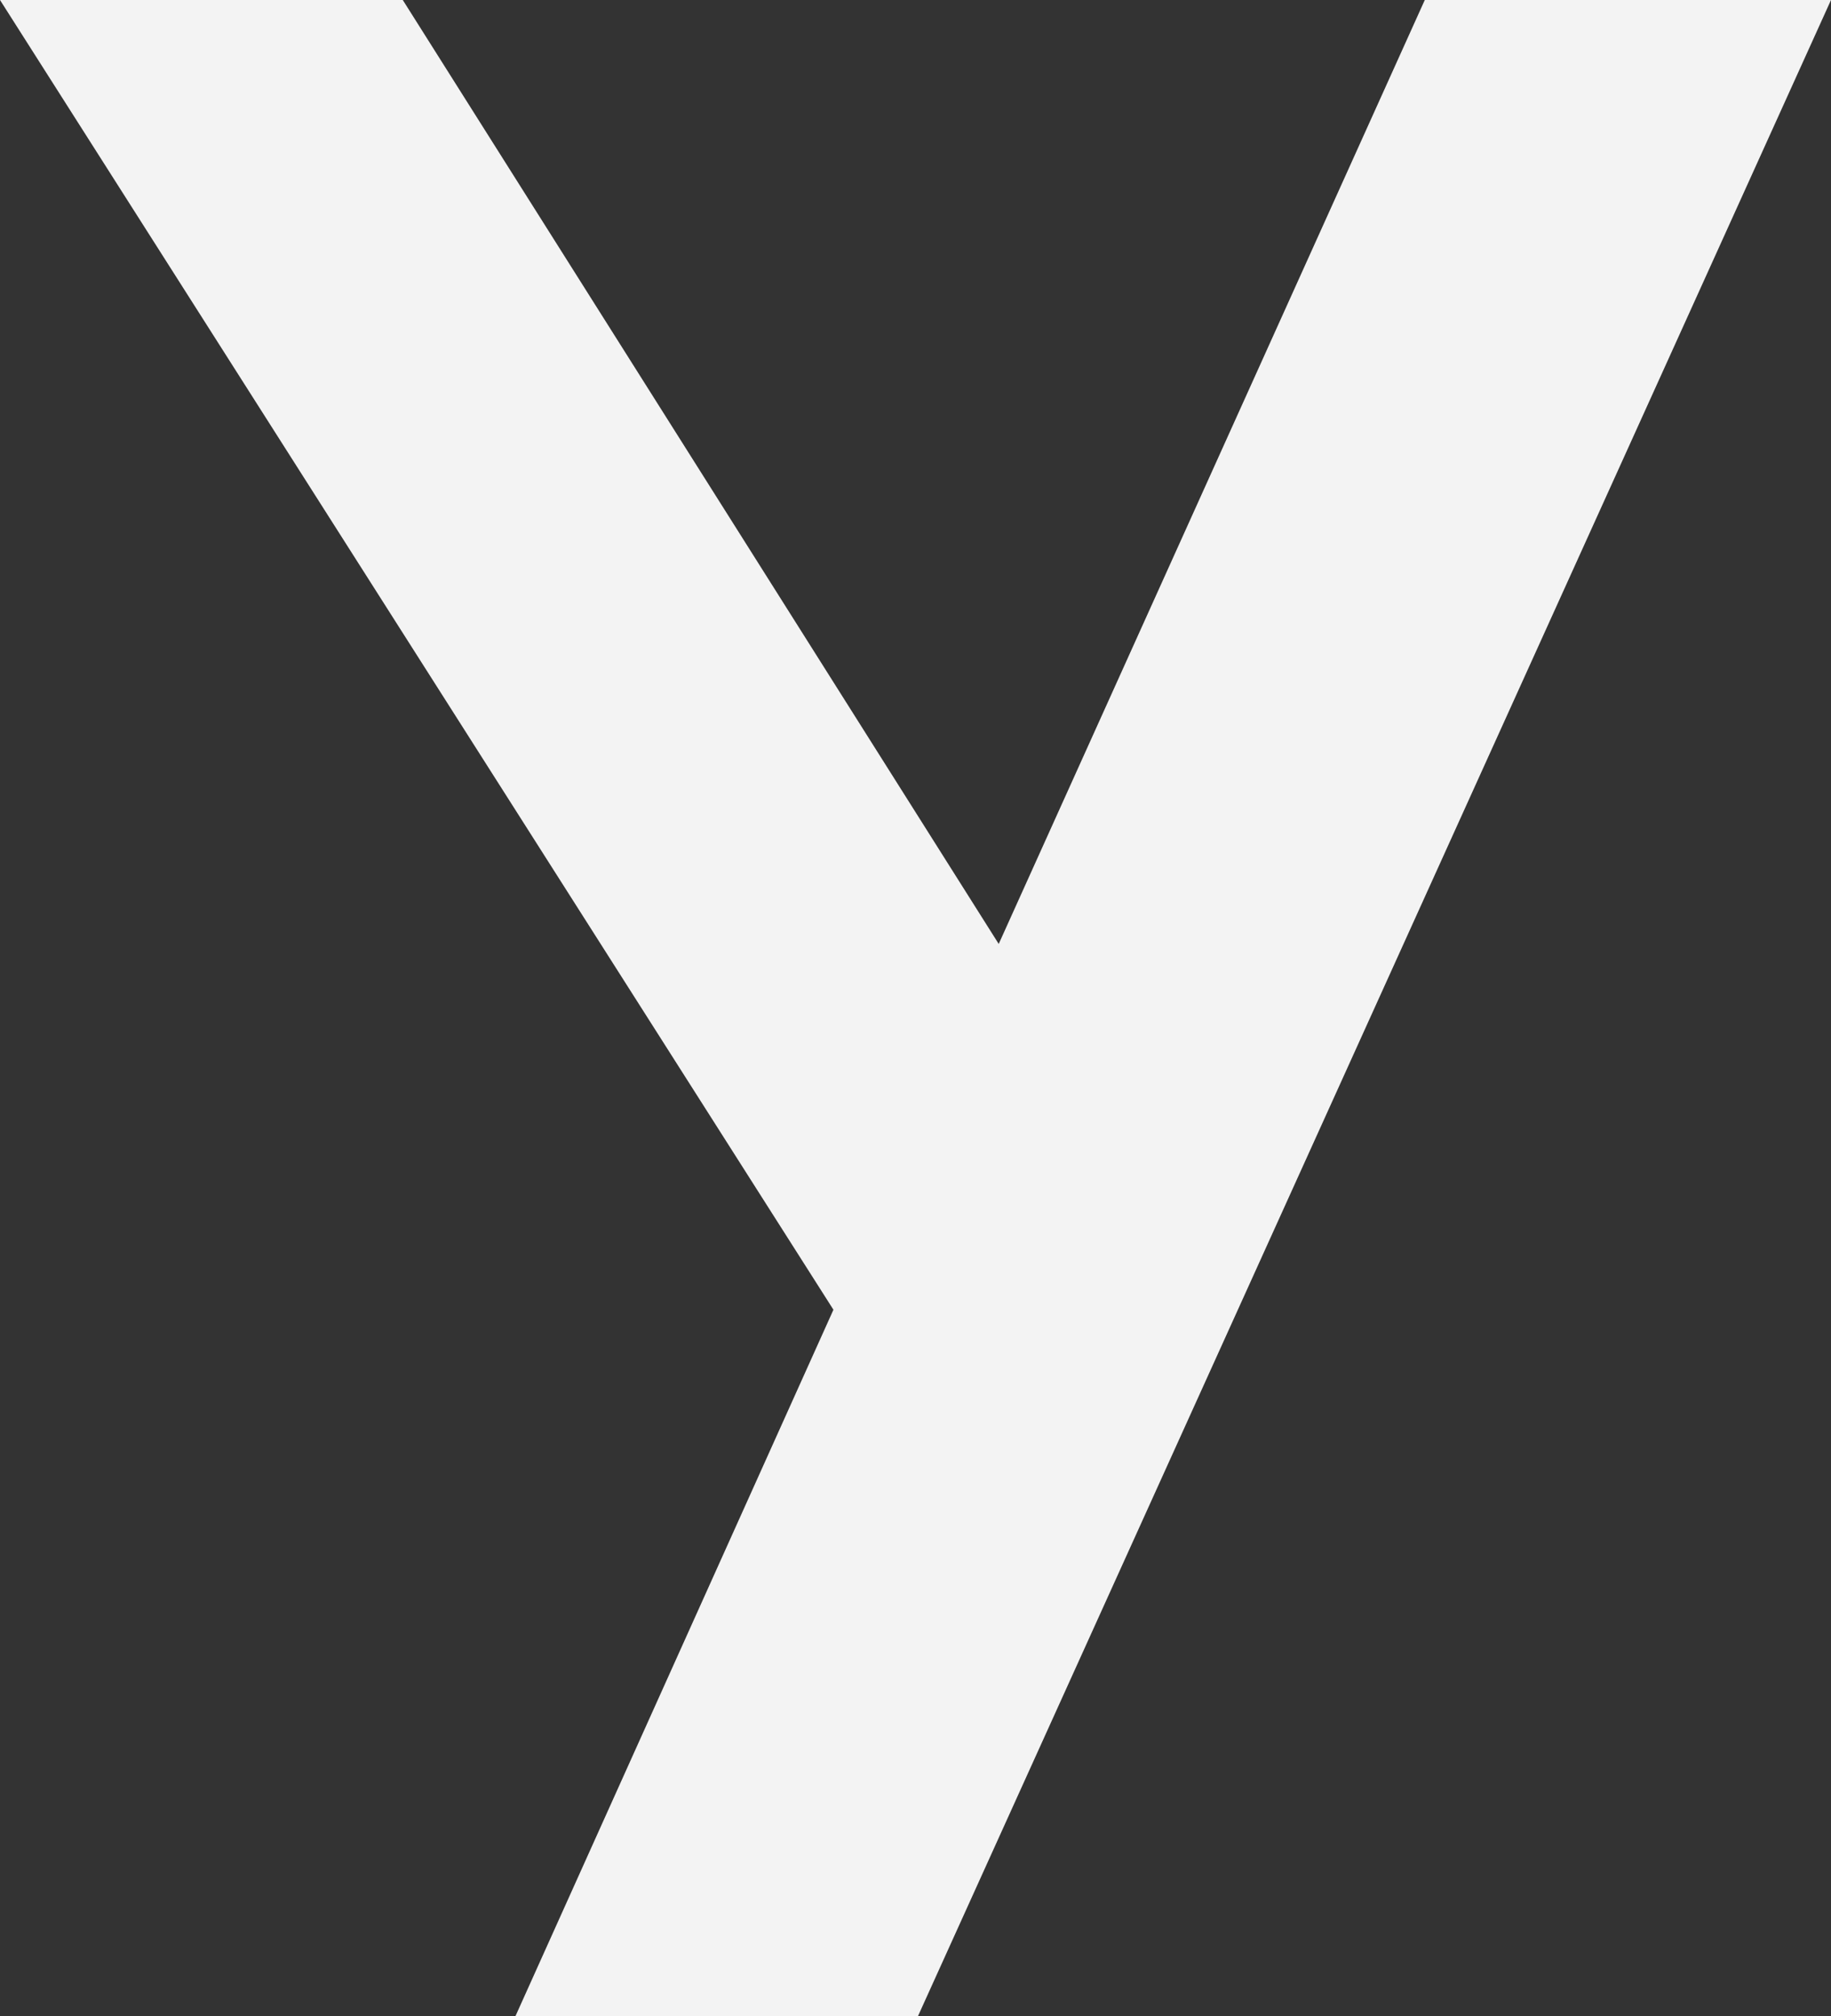<svg class="logo__y" xmlns="http://www.w3.org/2000/svg" viewBox="0 0 143.79 158.35"><rect x="0" y="0" width="143.79" height="158.35" fill="#333333" stroke="none"/><defs><style>.a{fill:#f3f3f3;}</style></defs><polygon class="a" points="111.89 0 78.43 74.14 31.63 0 0 0 65.45 102.87 40.48 158.35 72.09 158.35 143.79 0 111.89 0"/></svg>